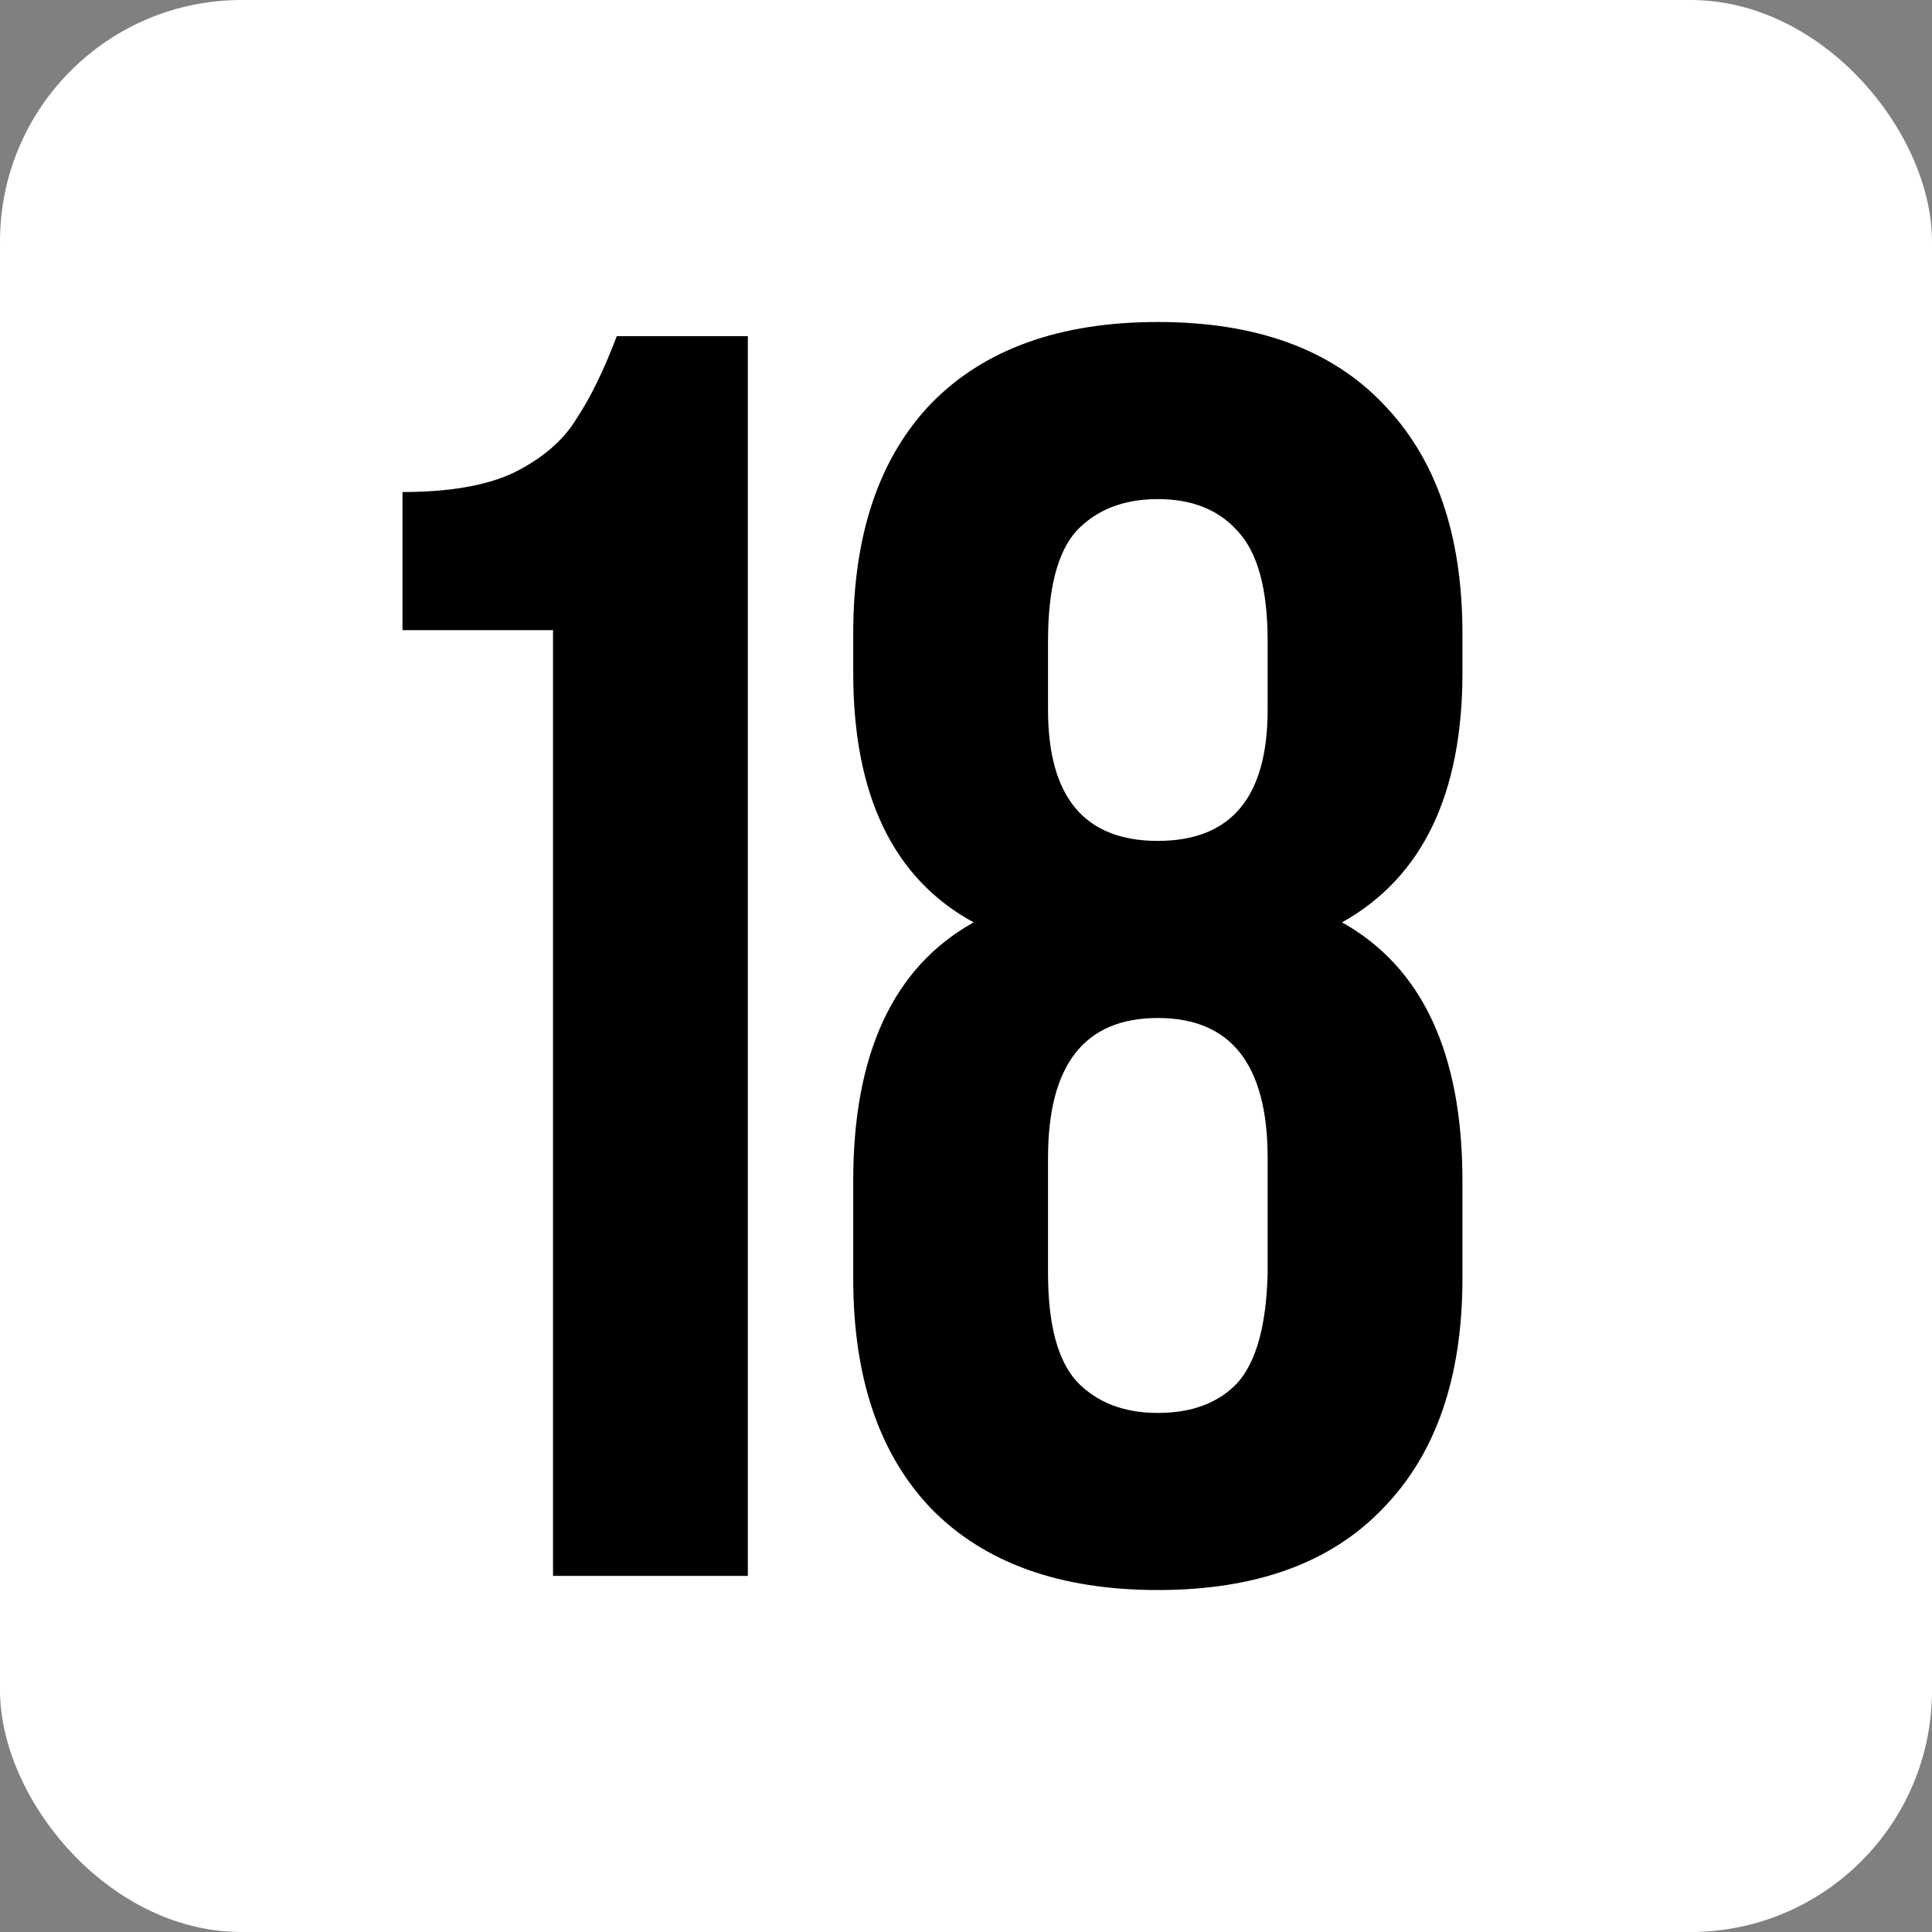 <svg width="24" height="24" viewBox="0 0 24 24" fill="none" xmlns="http://www.w3.org/2000/svg">
<rect x="0" y="0" width="24" height="24" fill="#808080" stroke="none"/>
<rect width="24" height="24" rx="3" fill="white"/>
<path d="M18.167 15.88C18.167 17.112 17.837 18.065 17.177 18.74C16.531 19.415 15.6 19.752 14.383 19.752C13.165 19.752 12.227 19.415 11.567 18.74C10.921 18.065 10.599 17.112 10.599 15.88V14.67C10.599 13.086 11.097 12.015 12.095 11.458C11.097 10.915 10.599 9.881 10.599 8.356V7.872C10.599 6.64 10.921 5.687 11.567 5.012C12.227 4.337 13.165 4 14.383 4C15.6 4 16.531 4.337 17.177 5.012C17.837 5.687 18.167 6.64 18.167 7.872V8.356C18.167 9.867 17.668 10.901 16.671 11.458C17.668 12.015 18.167 13.086 18.167 14.67V15.88ZM13.019 8.818C13.019 9.903 13.473 10.446 14.383 10.446C15.292 10.446 15.747 9.903 15.747 8.818V7.96C15.747 7.315 15.622 6.86 15.373 6.596C15.138 6.332 14.808 6.2 14.383 6.2C13.957 6.2 13.62 6.332 13.371 6.596C13.136 6.86 13.019 7.315 13.019 7.96V8.818ZM13.019 15.814C13.019 16.445 13.136 16.892 13.371 17.156C13.62 17.42 13.957 17.552 14.383 17.552C14.808 17.552 15.138 17.427 15.373 17.178C15.607 16.914 15.732 16.459 15.747 15.814V14.384C15.747 13.225 15.292 12.646 14.383 12.646C13.473 12.646 13.019 13.225 13.019 14.384V15.814Z" fill="black"/>
<path d="M5 6.112C5.587 6.112 6.049 6.031 6.386 5.87C6.738 5.694 6.995 5.474 7.156 5.21C7.332 4.946 7.501 4.601 7.662 4.176H9.29V19.576H6.87V7.828H5V6.112Z" fill="black"/>
</svg>
